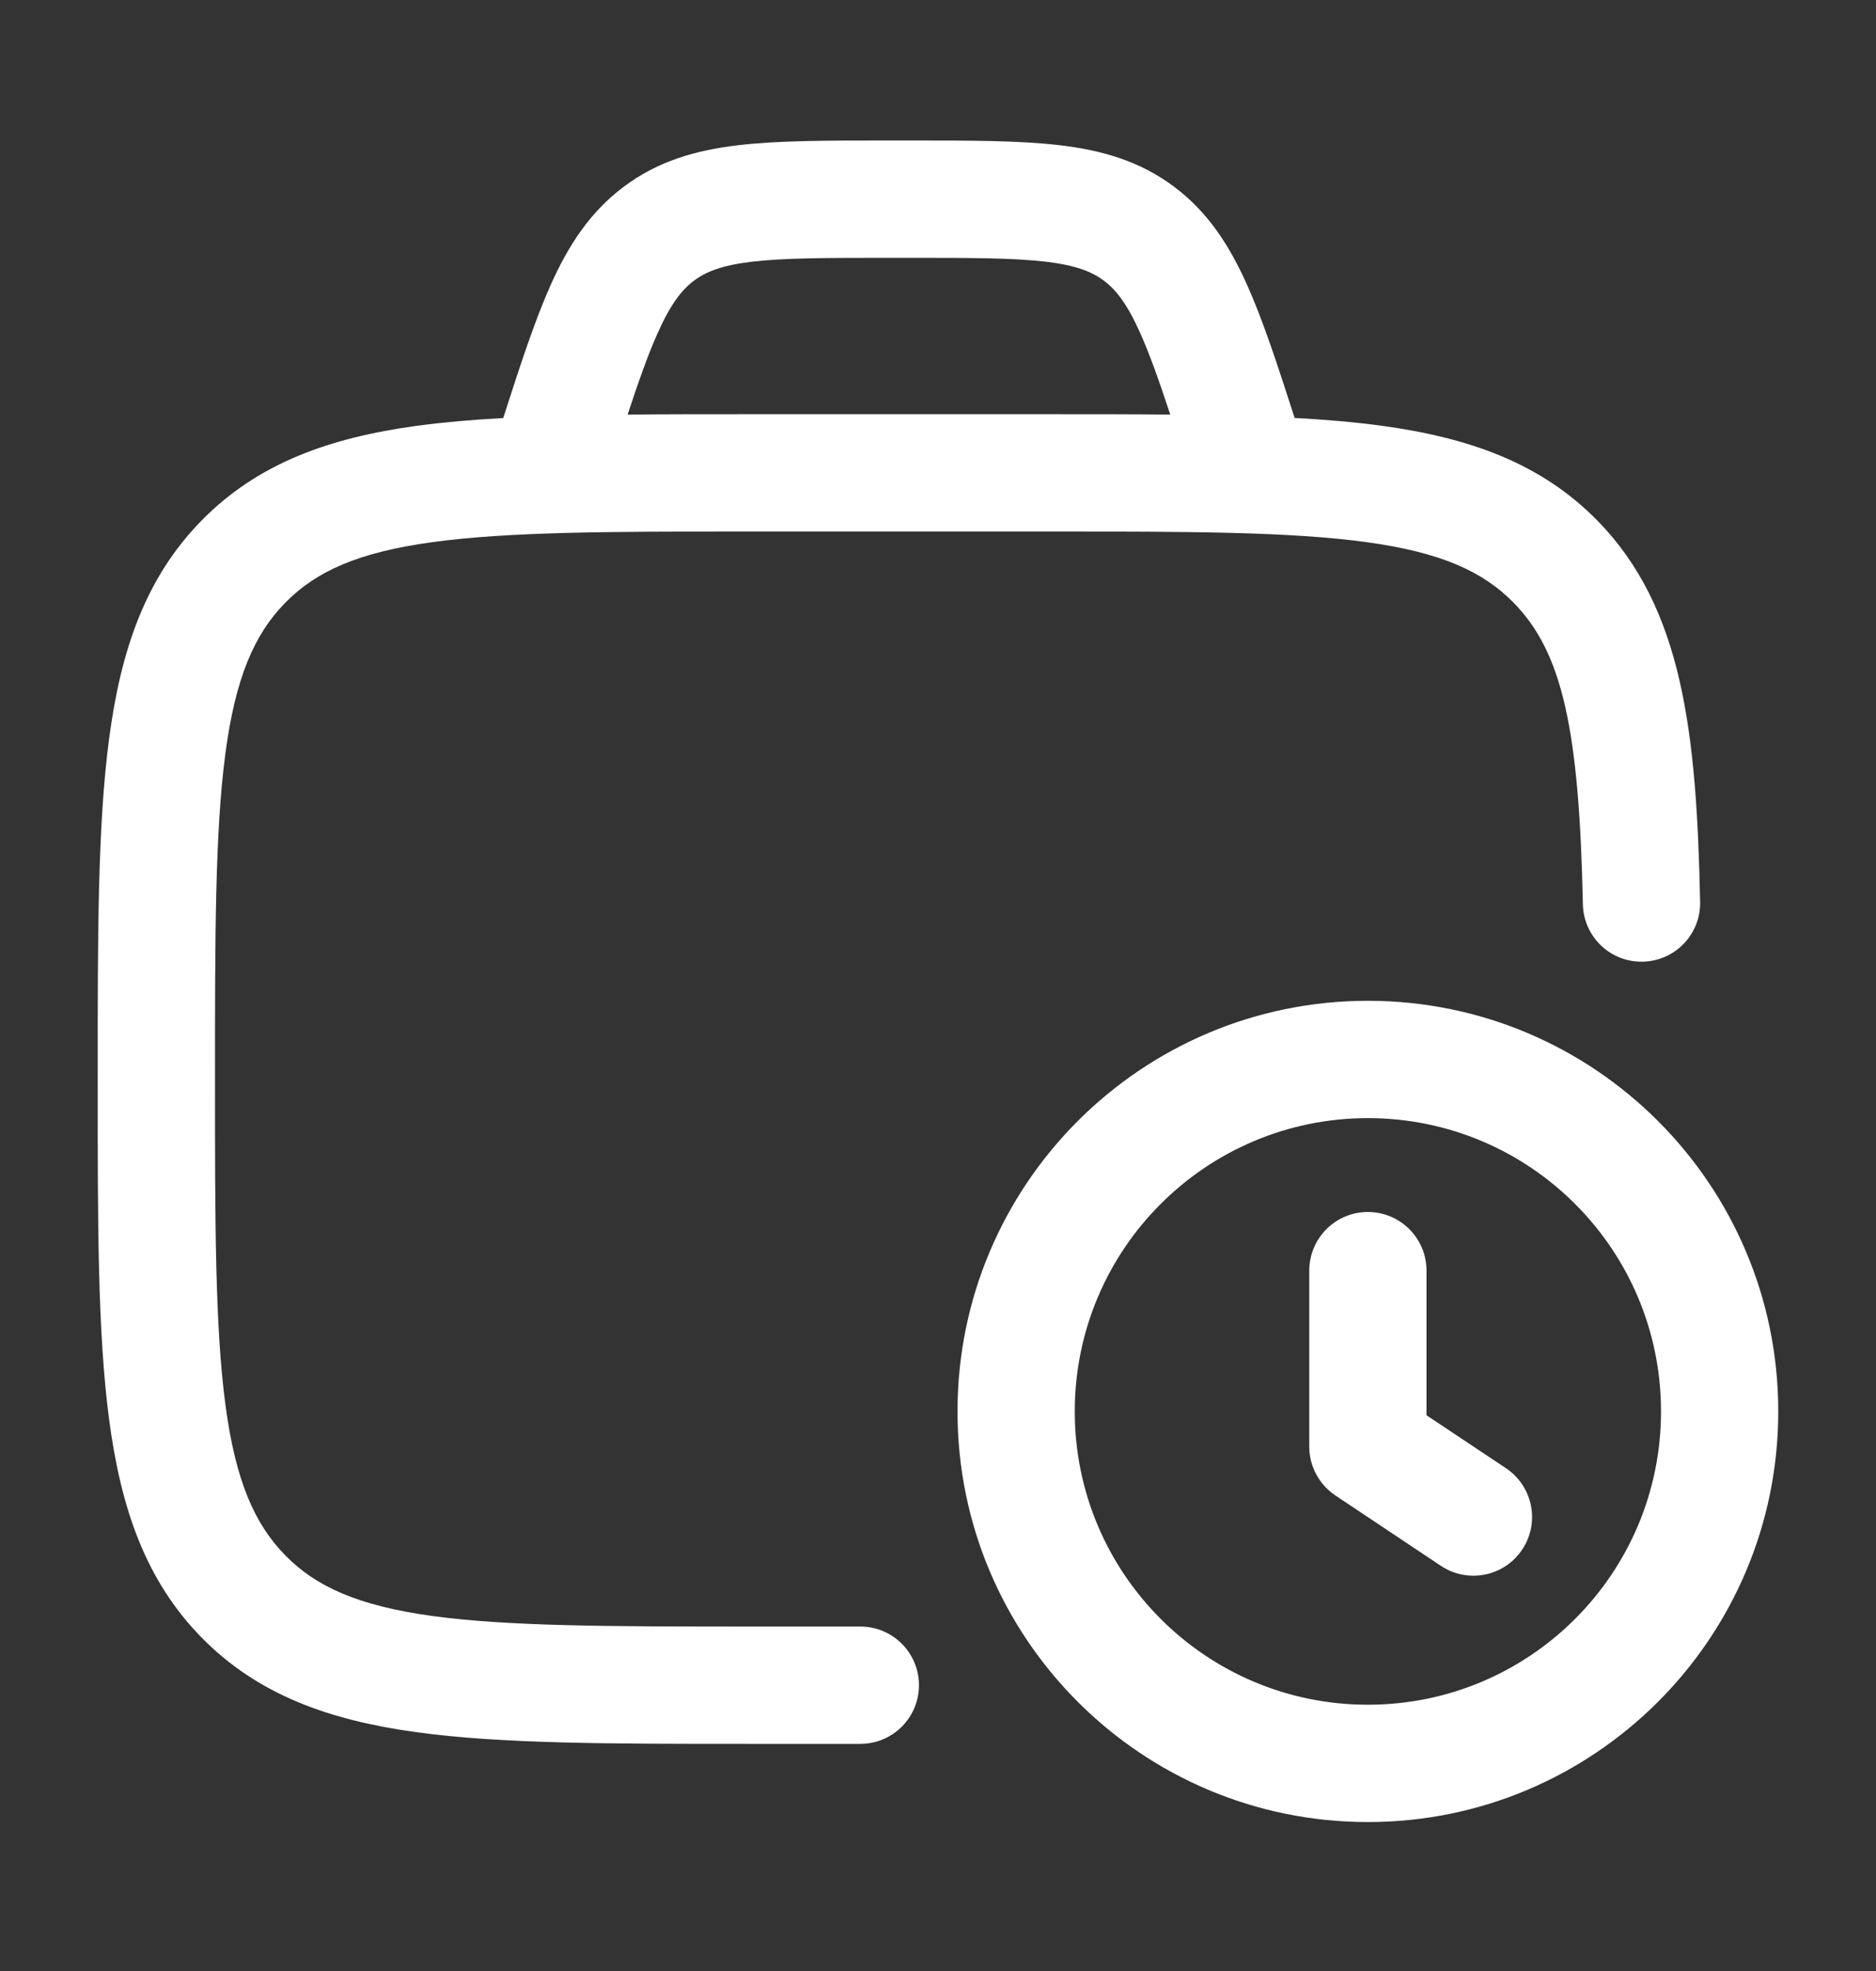 <svg width="20" height="21" viewBox="0 0 20 21" fill="none" xmlns="http://www.w3.org/2000/svg">
<rect x="0" y="0" width="20" height="21" fill="#333333" stroke="none"/>
<path fill-rule="evenodd" clip-rule="evenodd" d="M9.729 1.497H9.437H9.437C8.816 1.497 8.296 1.497 7.871 1.547C7.421 1.6 7.016 1.715 6.652 1.988C6.289 2.259 6.059 2.616 5.871 3.035C5.703 3.411 5.547 3.886 5.365 4.454C5.032 4.472 4.725 4.499 4.442 4.537C3.508 4.665 2.748 4.936 2.149 5.546C1.551 6.155 1.288 6.925 1.163 7.872C1.041 8.792 1.041 9.967 1.042 11.45V11.45V11.543V11.543C1.041 13.026 1.041 14.201 1.163 15.122C1.288 16.068 1.551 16.838 2.149 17.447C2.748 18.057 3.508 18.328 4.442 18.456C5.348 18.58 6.503 18.58 7.957 18.58H7.957H9.172C9.517 18.58 9.797 18.3 9.797 17.955C9.797 17.61 9.517 17.33 9.172 17.33H8.004C6.493 17.33 5.423 17.328 4.612 17.218C3.821 17.109 3.37 16.907 3.041 16.571C2.71 16.234 2.509 15.77 2.402 14.958C2.293 14.129 2.292 13.036 2.292 11.497C2.292 9.957 2.293 8.864 2.402 8.035C2.509 7.223 2.71 6.759 3.041 6.422C3.37 6.086 3.821 5.884 4.612 5.776C5.423 5.665 6.493 5.663 8.004 5.663H11.173C12.685 5.663 13.755 5.665 14.566 5.776C15.357 5.884 15.808 6.086 16.137 6.422C16.655 6.95 16.836 7.765 16.875 9.634C16.882 9.98 17.168 10.254 17.513 10.246C17.858 10.239 18.132 9.954 18.125 9.609C18.087 7.796 17.939 6.474 17.029 5.546C16.43 4.936 15.67 4.665 14.735 4.537C14.45 4.498 14.139 4.471 13.802 4.453C13.619 3.885 13.464 3.411 13.295 3.035C13.107 2.616 12.878 2.259 12.515 1.988C12.15 1.715 11.745 1.6 11.295 1.547C10.871 1.497 10.351 1.497 9.729 1.497H9.729ZM12.476 4.417C12.355 4.051 12.256 3.772 12.155 3.547C12.014 3.232 11.895 3.085 11.767 2.989C11.64 2.895 11.473 2.827 11.148 2.788C10.806 2.748 10.36 2.747 9.693 2.747H9.474C8.807 2.747 8.361 2.748 8.018 2.788C7.693 2.827 7.527 2.895 7.4 2.989C7.272 3.085 7.153 3.232 7.012 3.547C6.911 3.772 6.812 4.051 6.691 4.417C7.085 4.413 7.507 4.413 7.957 4.413H11.221C11.667 4.413 12.085 4.413 12.476 4.417ZM10.208 15.038C10.208 12.622 12.167 10.663 14.583 10.663C16.999 10.663 18.958 12.622 18.958 15.038C18.958 17.454 16.999 19.413 14.583 19.413C12.167 19.413 10.208 17.454 10.208 15.038ZM14.583 11.913C12.857 11.913 11.458 13.312 11.458 15.038C11.458 16.764 12.857 18.163 14.583 18.163C16.309 18.163 17.708 16.764 17.708 15.038C17.708 13.312 16.309 11.913 14.583 11.913ZM14.583 12.913C14.928 12.913 15.208 13.193 15.208 13.538V15.079L16.055 15.643C16.342 15.835 16.42 16.223 16.228 16.51C16.037 16.797 15.649 16.875 15.361 16.683L14.236 15.933C14.063 15.817 13.958 15.622 13.958 15.413V13.538C13.958 13.193 14.238 12.913 14.583 12.913Z" fill="white"/>
</svg>
